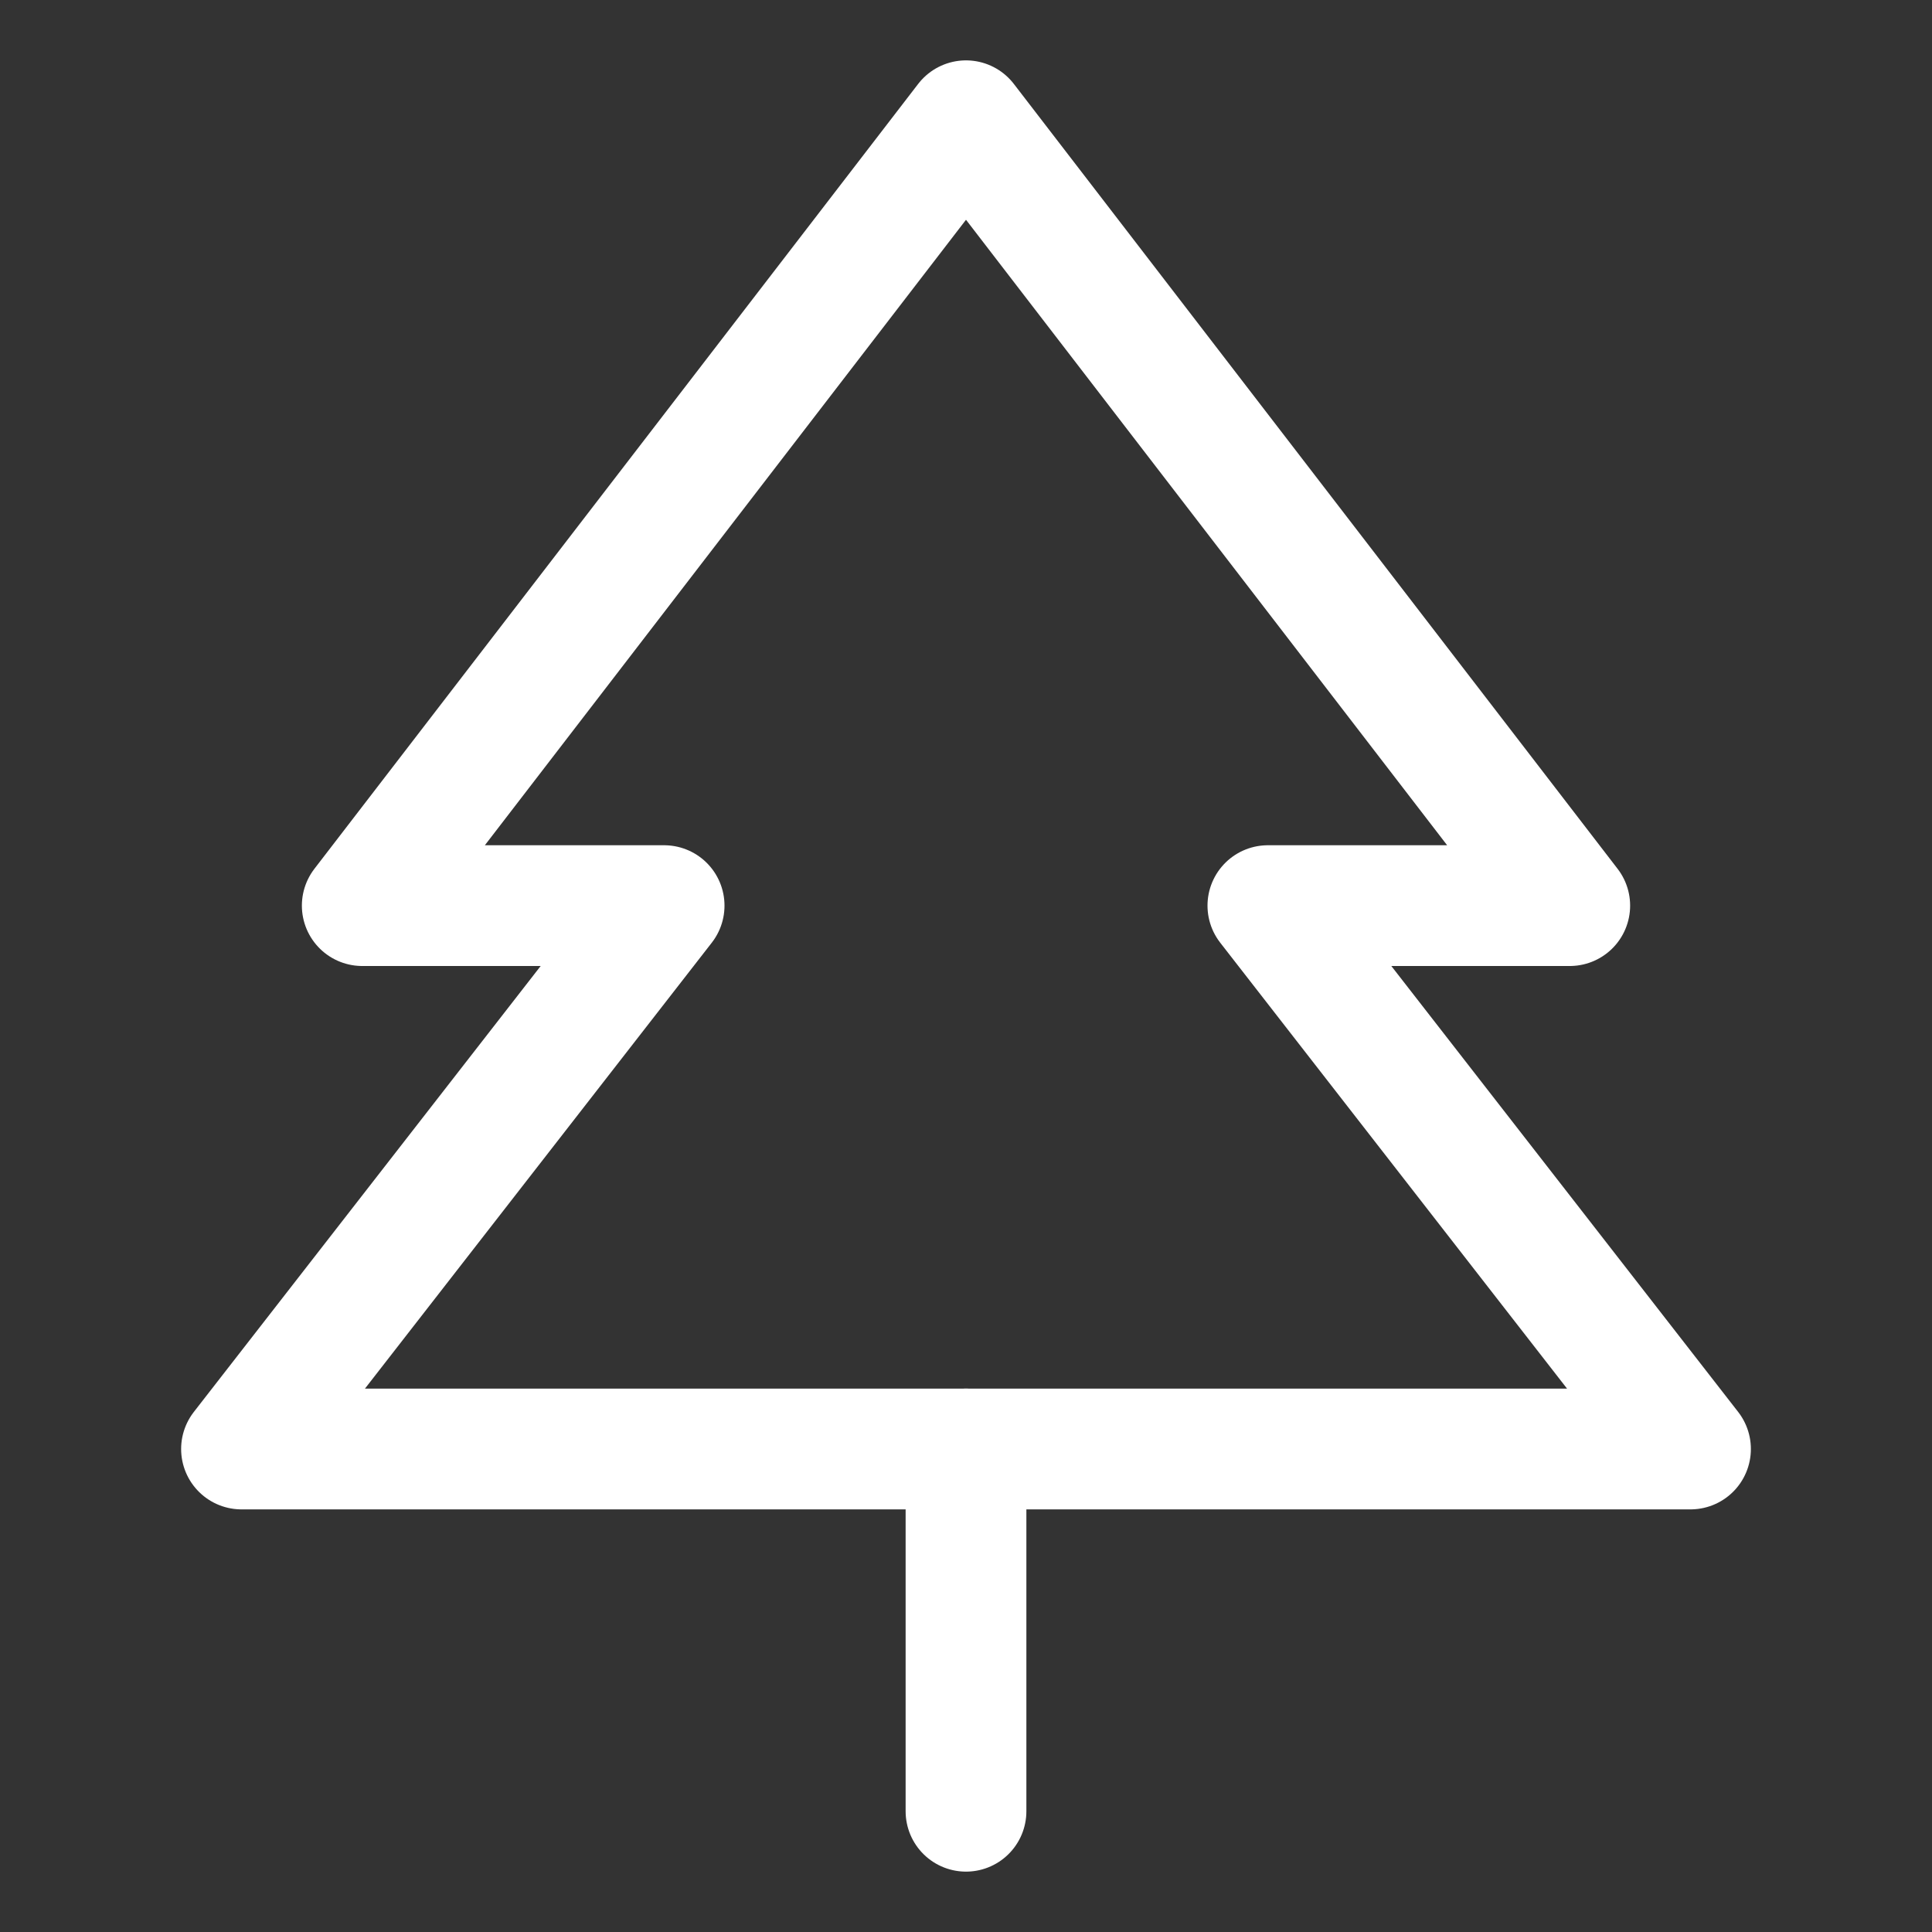 <svg width="24" height="24" viewBox="0 0 24 24" fill="none" xmlns="http://www.w3.org/2000/svg">
<rect x="0" y="0" width="24" height="24" fill="#333333" stroke="none"/>
<path d="M12 1.5L4.5 11.25H8.25L3 18H21L15.75 11.25H19.5L12 1.5Z" stroke="white" stroke-width="1.5" stroke-linecap="round" stroke-linejoin="round"/>
<path d="M12 18V22.5" stroke="white" stroke-width="1.5" stroke-linecap="round" stroke-linejoin="round"/>
</svg>

